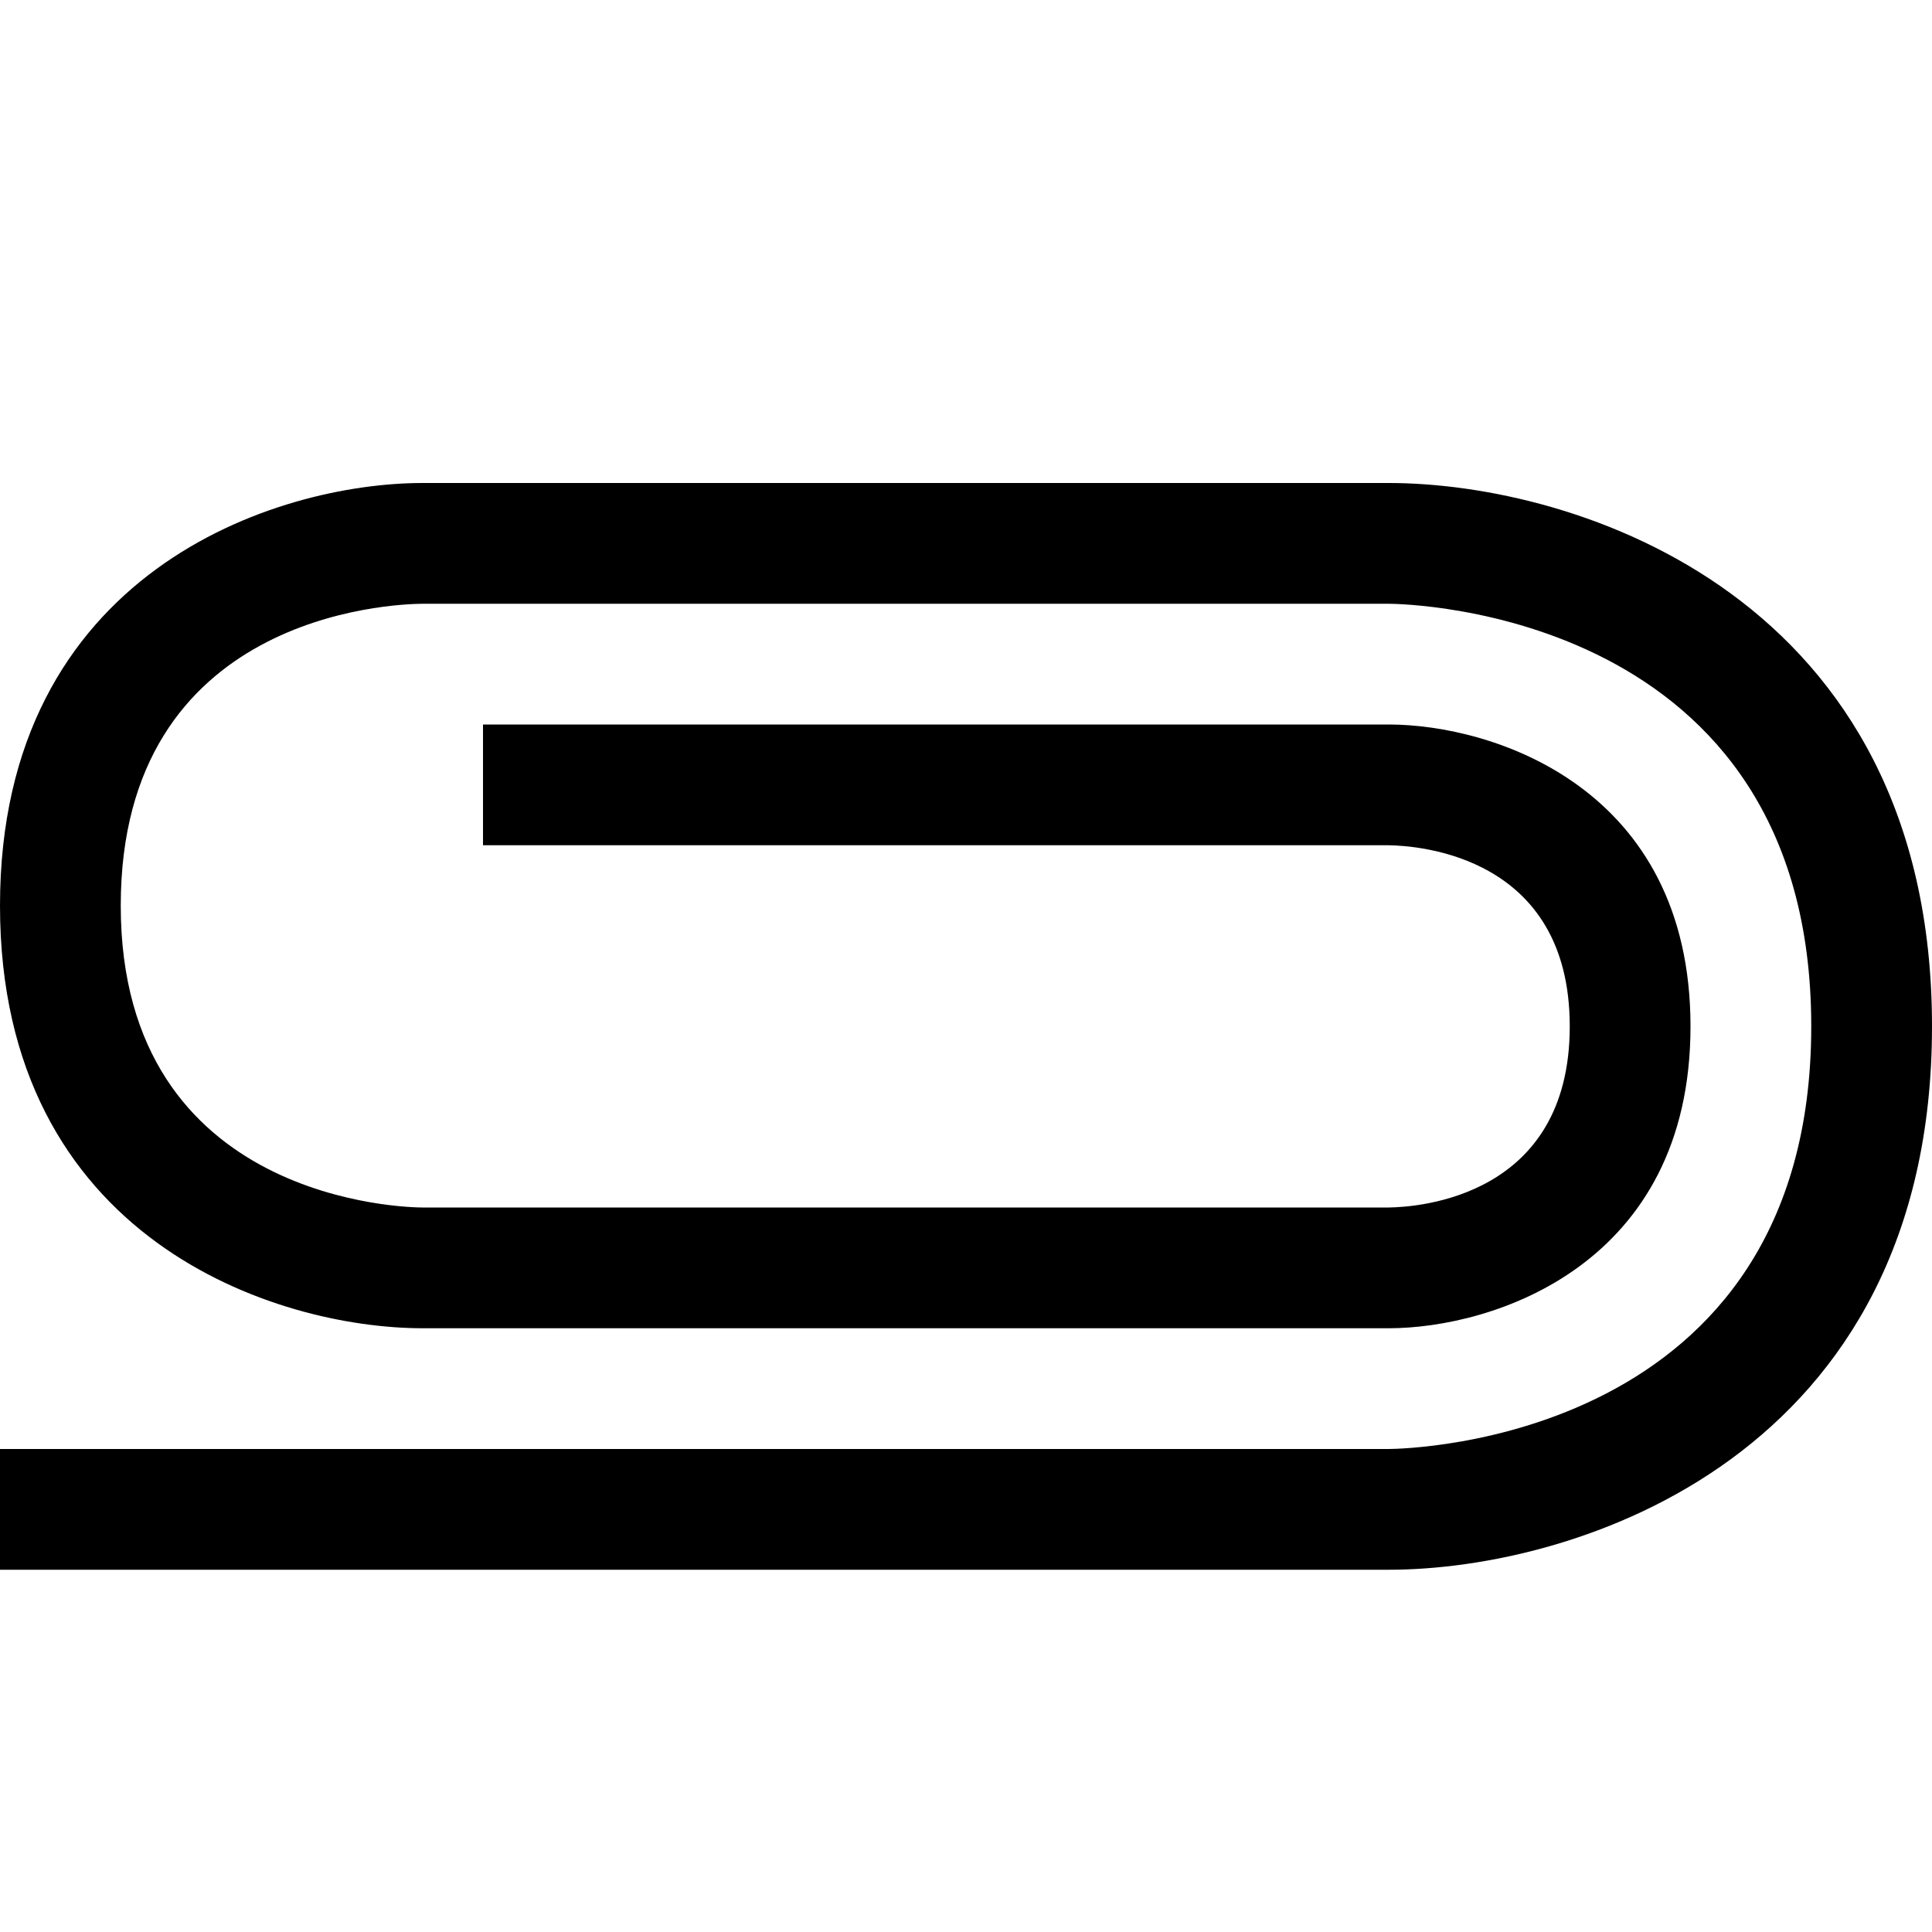 <?xml version="1.0" encoding="utf-8"?>
<!-- Generator: Adobe Illustrator 16.0.0, SVG Export Plug-In . SVG Version: 6.00 Build 0)  -->
<svg xmlns="http://www.w3.org/2000/svg" xmlns:xlink="http://www.w3.org/1999/xlink" version="1.1" id="257146639_Capa_1_grid" x="0px" y="0px" width="32px" height="32px" viewBox="0 0 32 32" enable-background="new 0 0 32 32" xml:space="preserve">
<g>
	<path d="M23,26H0v-2h23c0.283-0.002,7-0.117,7-7s-6.717-6.999-7.003-7H7c-0.508,0.004-5,0.176-5,5c0,4.943,4.796,5,5,5h16   c0.496-0.006,3-0.177,3-3c0-2.823-2.504-2.994-3.006-3H8v-2h15c1.729,0,5,1.045,5,5s-3.271,5-5,5H7c-2.421,0-7-1.463-7-7   s4.579-7,7-7h16c3.113,0,9,1.881,9,9S26.113,26,23,26z"/>
</g>
</svg>
